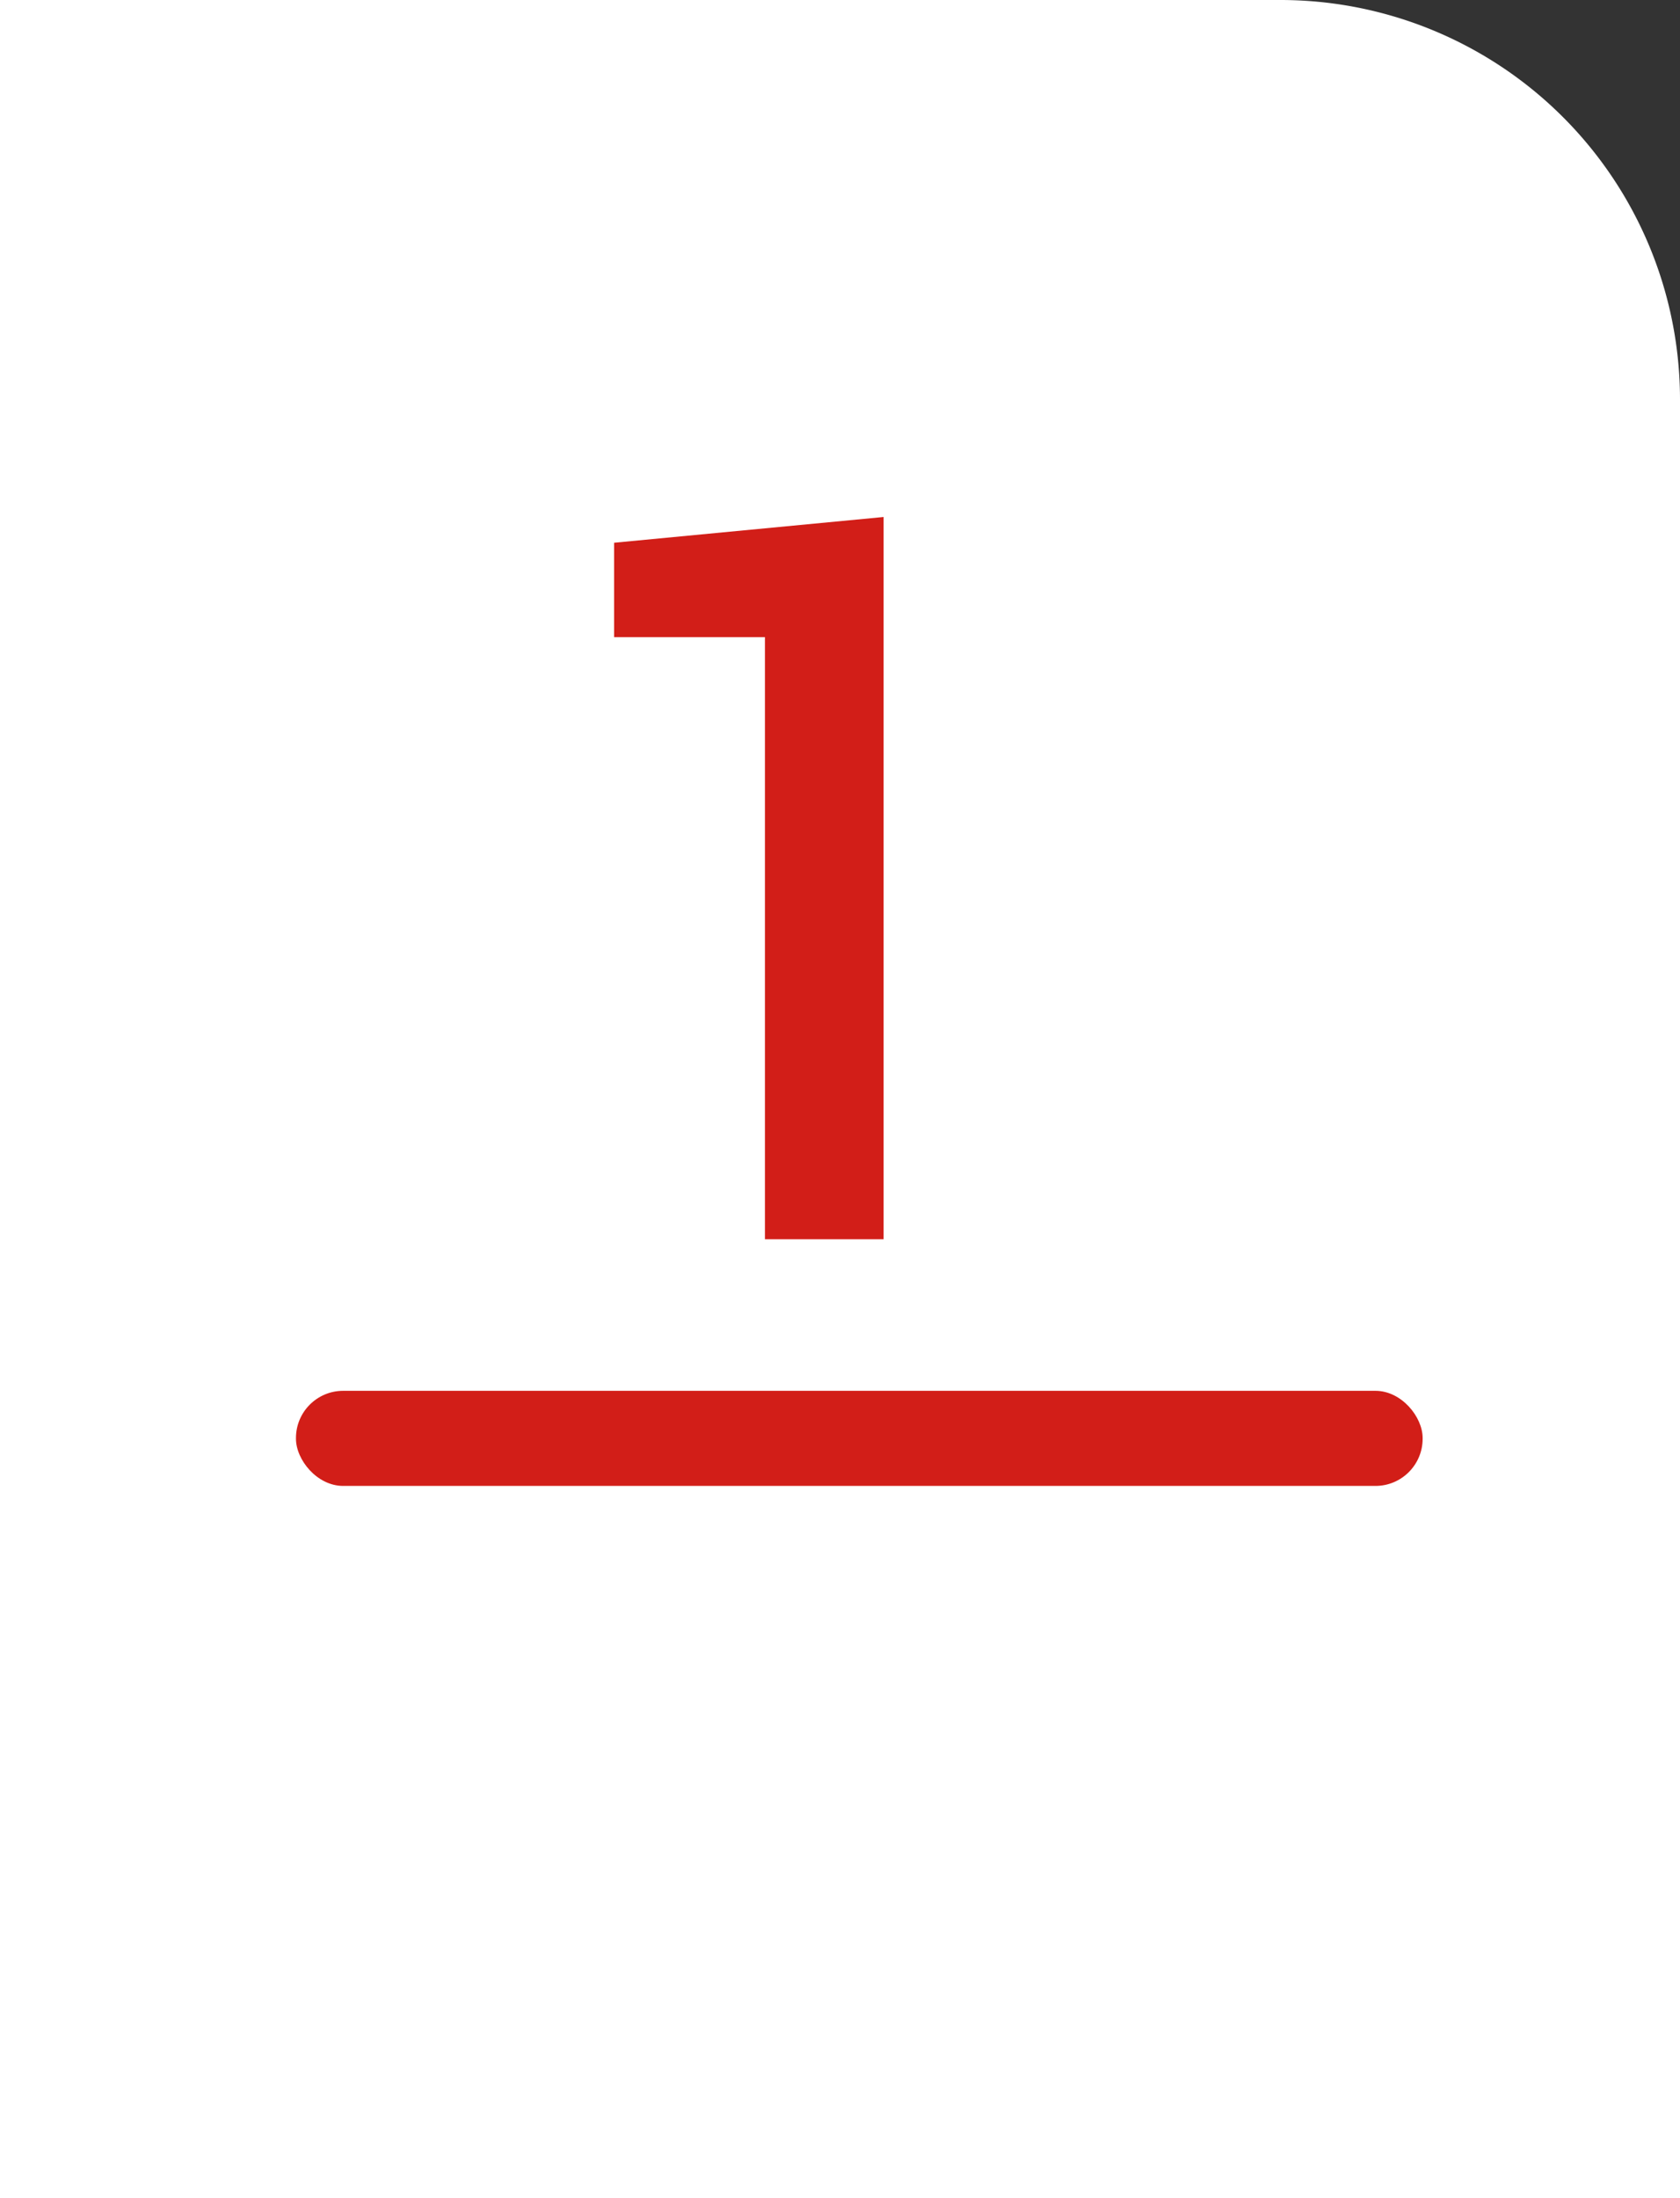 <svg xmlns="http://www.w3.org/2000/svg" viewBox="0 0 23.5 30.74"><rect x="0" y="0" width="23.5" height="30.74" fill="#333333" stroke="none"/><defs><style>.cls-1{fill:#fff;}.cls-2{fill:#d21e18;}</style></defs><g id="Capa_2" data-name="Capa 2"><g id="Capa_1-2" data-name="Capa 1"><path class="cls-1" d="M0,0H17.9A5.59,5.59,0,0,1,23.5,5.59V30.74a0,0,0,0,1,0,0H0a0,0,0,0,1,0,0V0A0,0,0,0,1,0,0Z"/><rect class="cls-2" x="4.14" y="19.45" width="15.76" height="1.33" rx="0.66"/><path class="cls-2" d="M12.36,17.33H10.7V8.91H8.59V7.59l3.77-.36Z"/></g></g></svg>